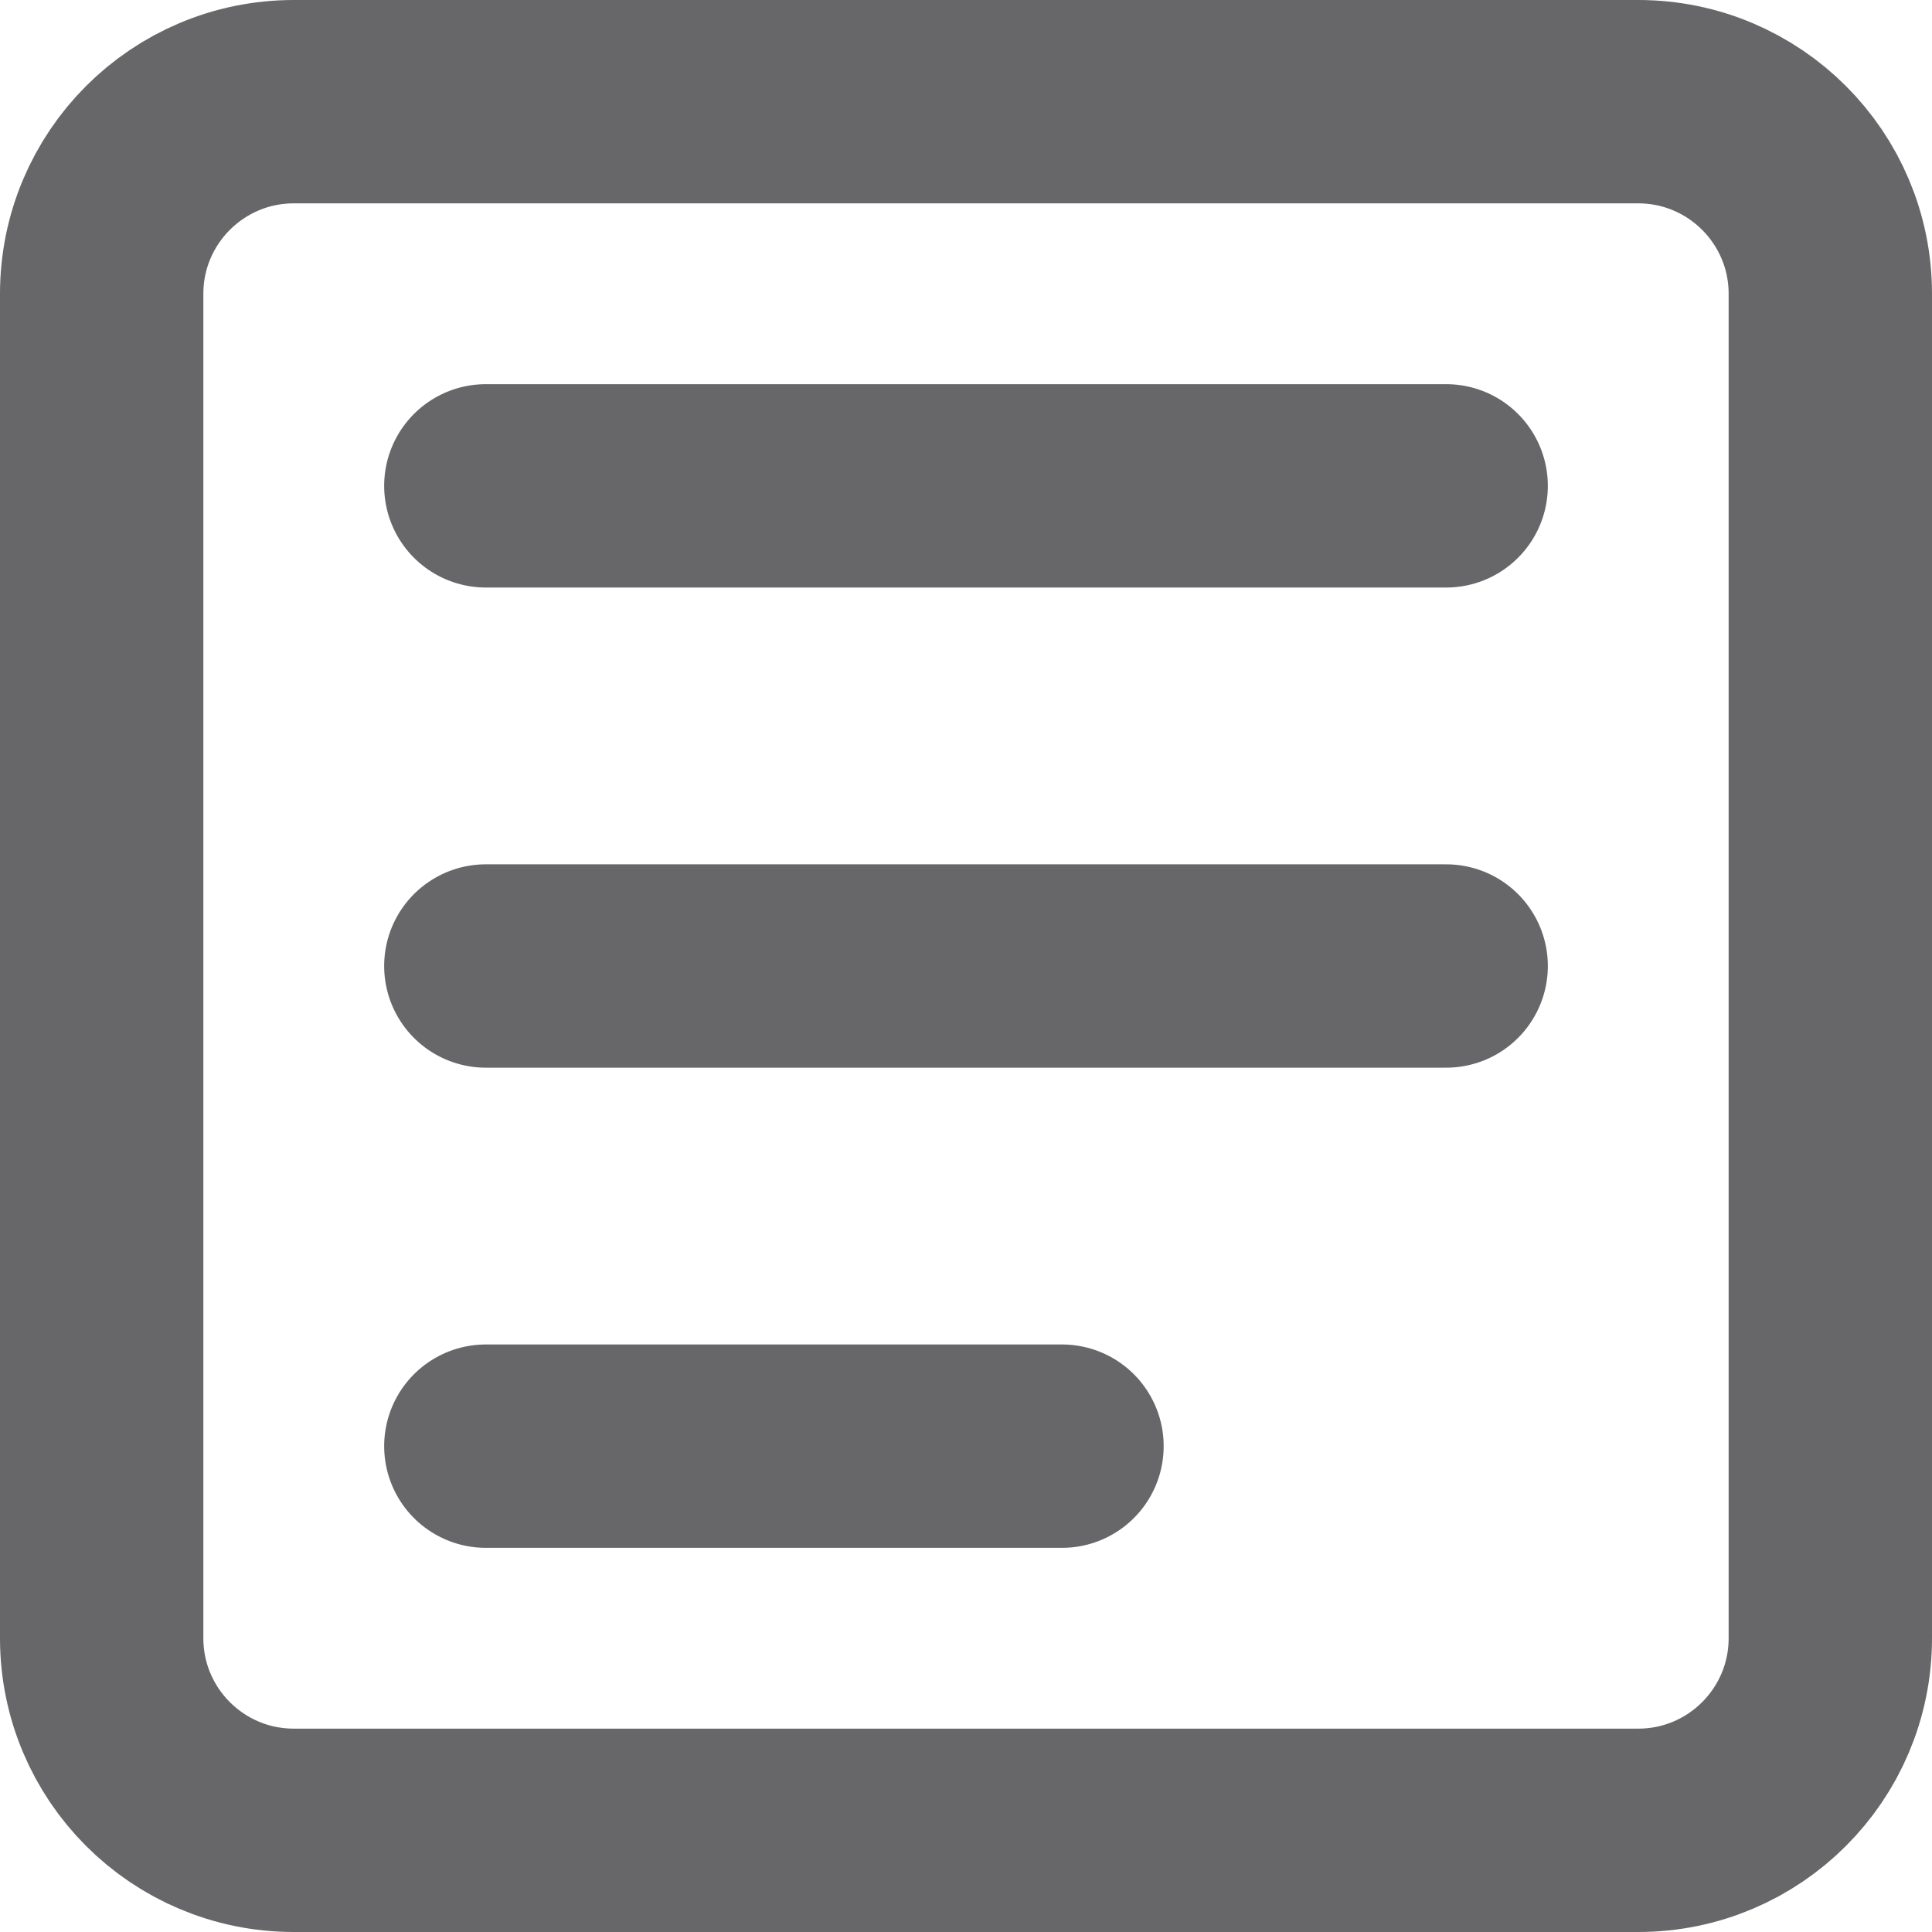 <svg width="19" height="19" viewBox="0 0 19 19" fill="none" xmlns="http://www.w3.org/2000/svg">
<path d="M16.111 1H2.889C1.846 1 1 1.846 1 2.889V16.111C1 17.154 1.846 18 2.889 18H16.111C17.154 18 18 17.154 18 16.111V2.889C18 1.846 17.154 1 16.111 1Z" stroke="#676769" stroke-width="2" stroke-linecap="round" stroke-linejoin="round"/>
<path d="M4.778 4.778H14.222" stroke="#676769" stroke-width="2" stroke-linecap="round" stroke-linejoin="round"/>
<path d="M4.778 9.5H14.222" stroke="#676769" stroke-width="2" stroke-linecap="round" stroke-linejoin="round"/>
<path d="M4.778 14.222H10.444" stroke="#676769" stroke-width="2" stroke-linecap="round" stroke-linejoin="round"/>
</svg>
